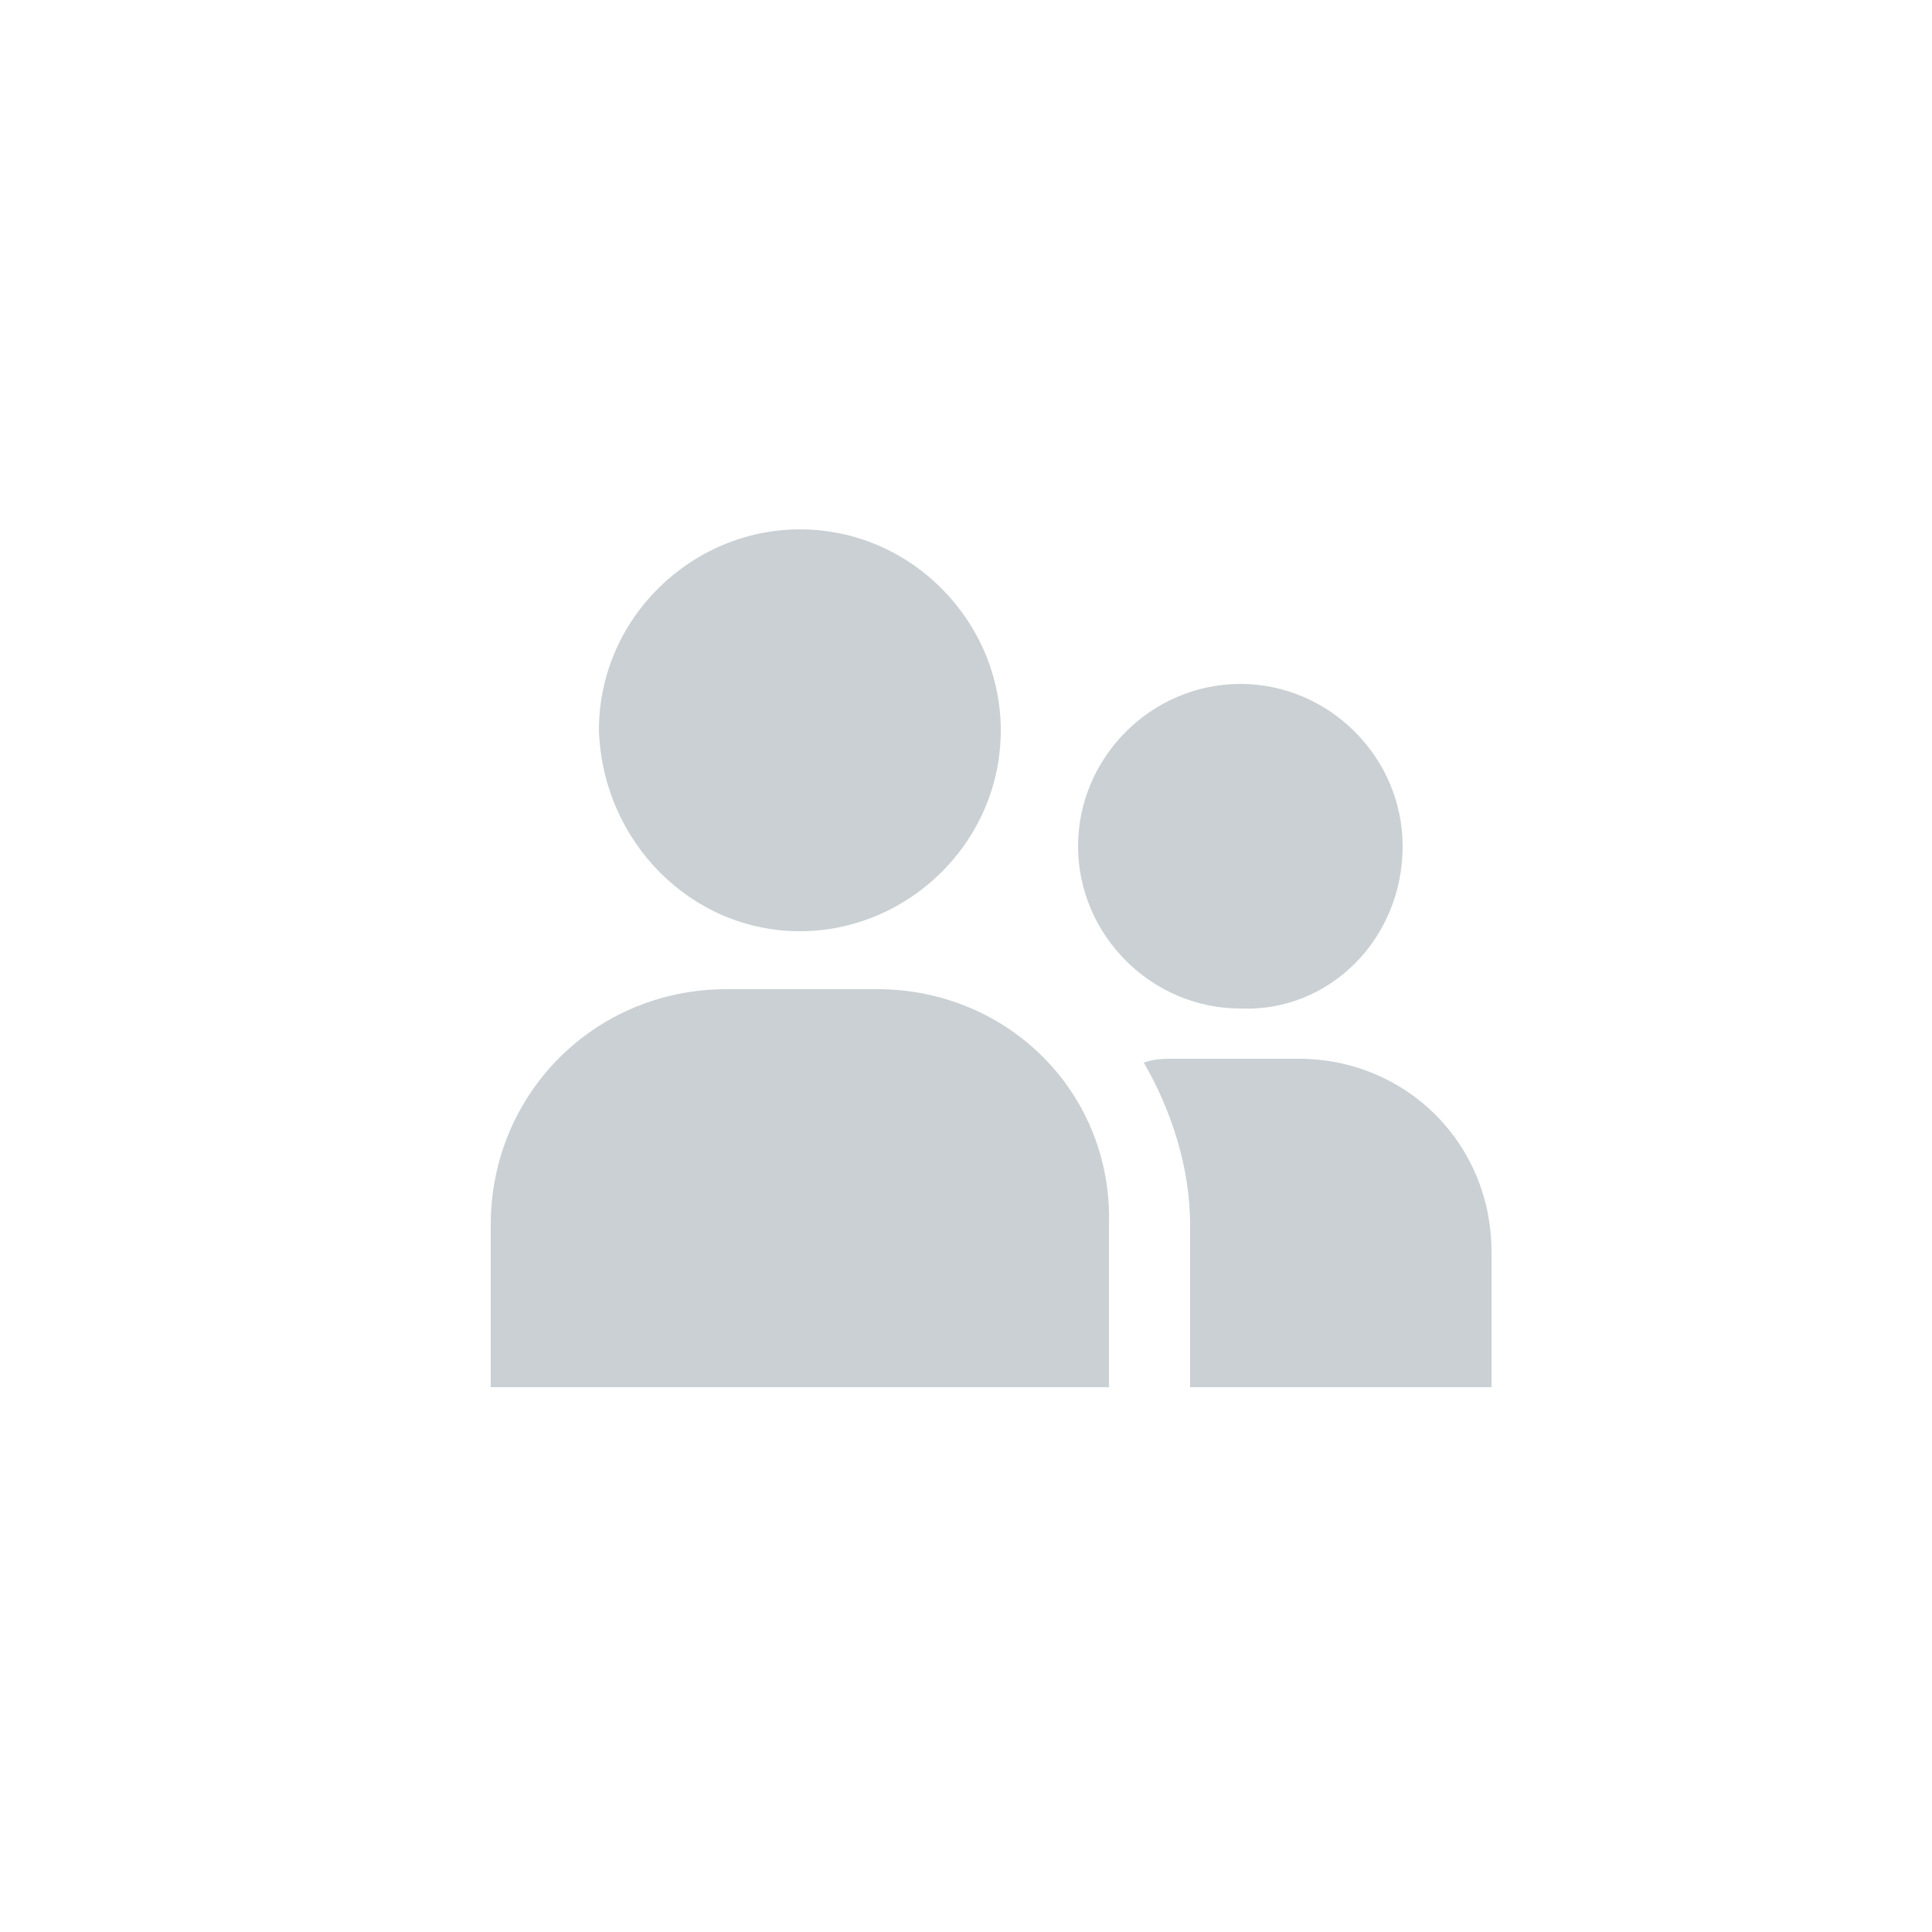 <?xml version="1.0" encoding="utf-8"?>
<!-- Generator: Adobe Illustrator 19.1.0, SVG Export Plug-In . SVG Version: 6.00 Build 0)  -->
<svg version="1.0" id="Layer_1" xmlns="http://www.w3.org/2000/svg" xmlns:xlink="http://www.w3.org/1999/xlink" x="0px" y="0px"
	 width="50px" height="50px" viewBox="0 0 50 50" style="enable-background:new 0 0 50 50;" xml:space="preserve">
<style type="text/css">
	.st0{fill:#CAD0D3;}
</style>
<path class="st0" d="M36.3,21.9c0-2.3-1.9-4.2-4.2-4.2c-2.3,0-4.2,1.9-4.2,4.2c0,2.3,1.9,4.2,4.2,4.2C34.4,26.2,36.3,24.3,36.3,21.9
	z M20.7,24.1c2.8,0,5.2-2.3,5.2-5.2c0-2.8-2.3-5.2-5.2-5.2c-2.8,0-5.2,2.3-5.2,5.2C15.6,21.8,17.9,24.1,20.7,24.1z M22.7,25.6h-3.9
	c-3.4,0-6.1,2.7-6.1,6.1l0,4.2h16l0-4.2C28.8,28.3,26.1,25.6,22.7,25.6z M33.6,27.4h-3.2c-0.3,0-0.5,0-0.8,0.1
	c0.7,1.2,1.2,2.7,1.2,4.2l0,4.2h7.8l0-3.5C38.6,29.6,36.4,27.4,33.6,27.4z"/>
</svg>
